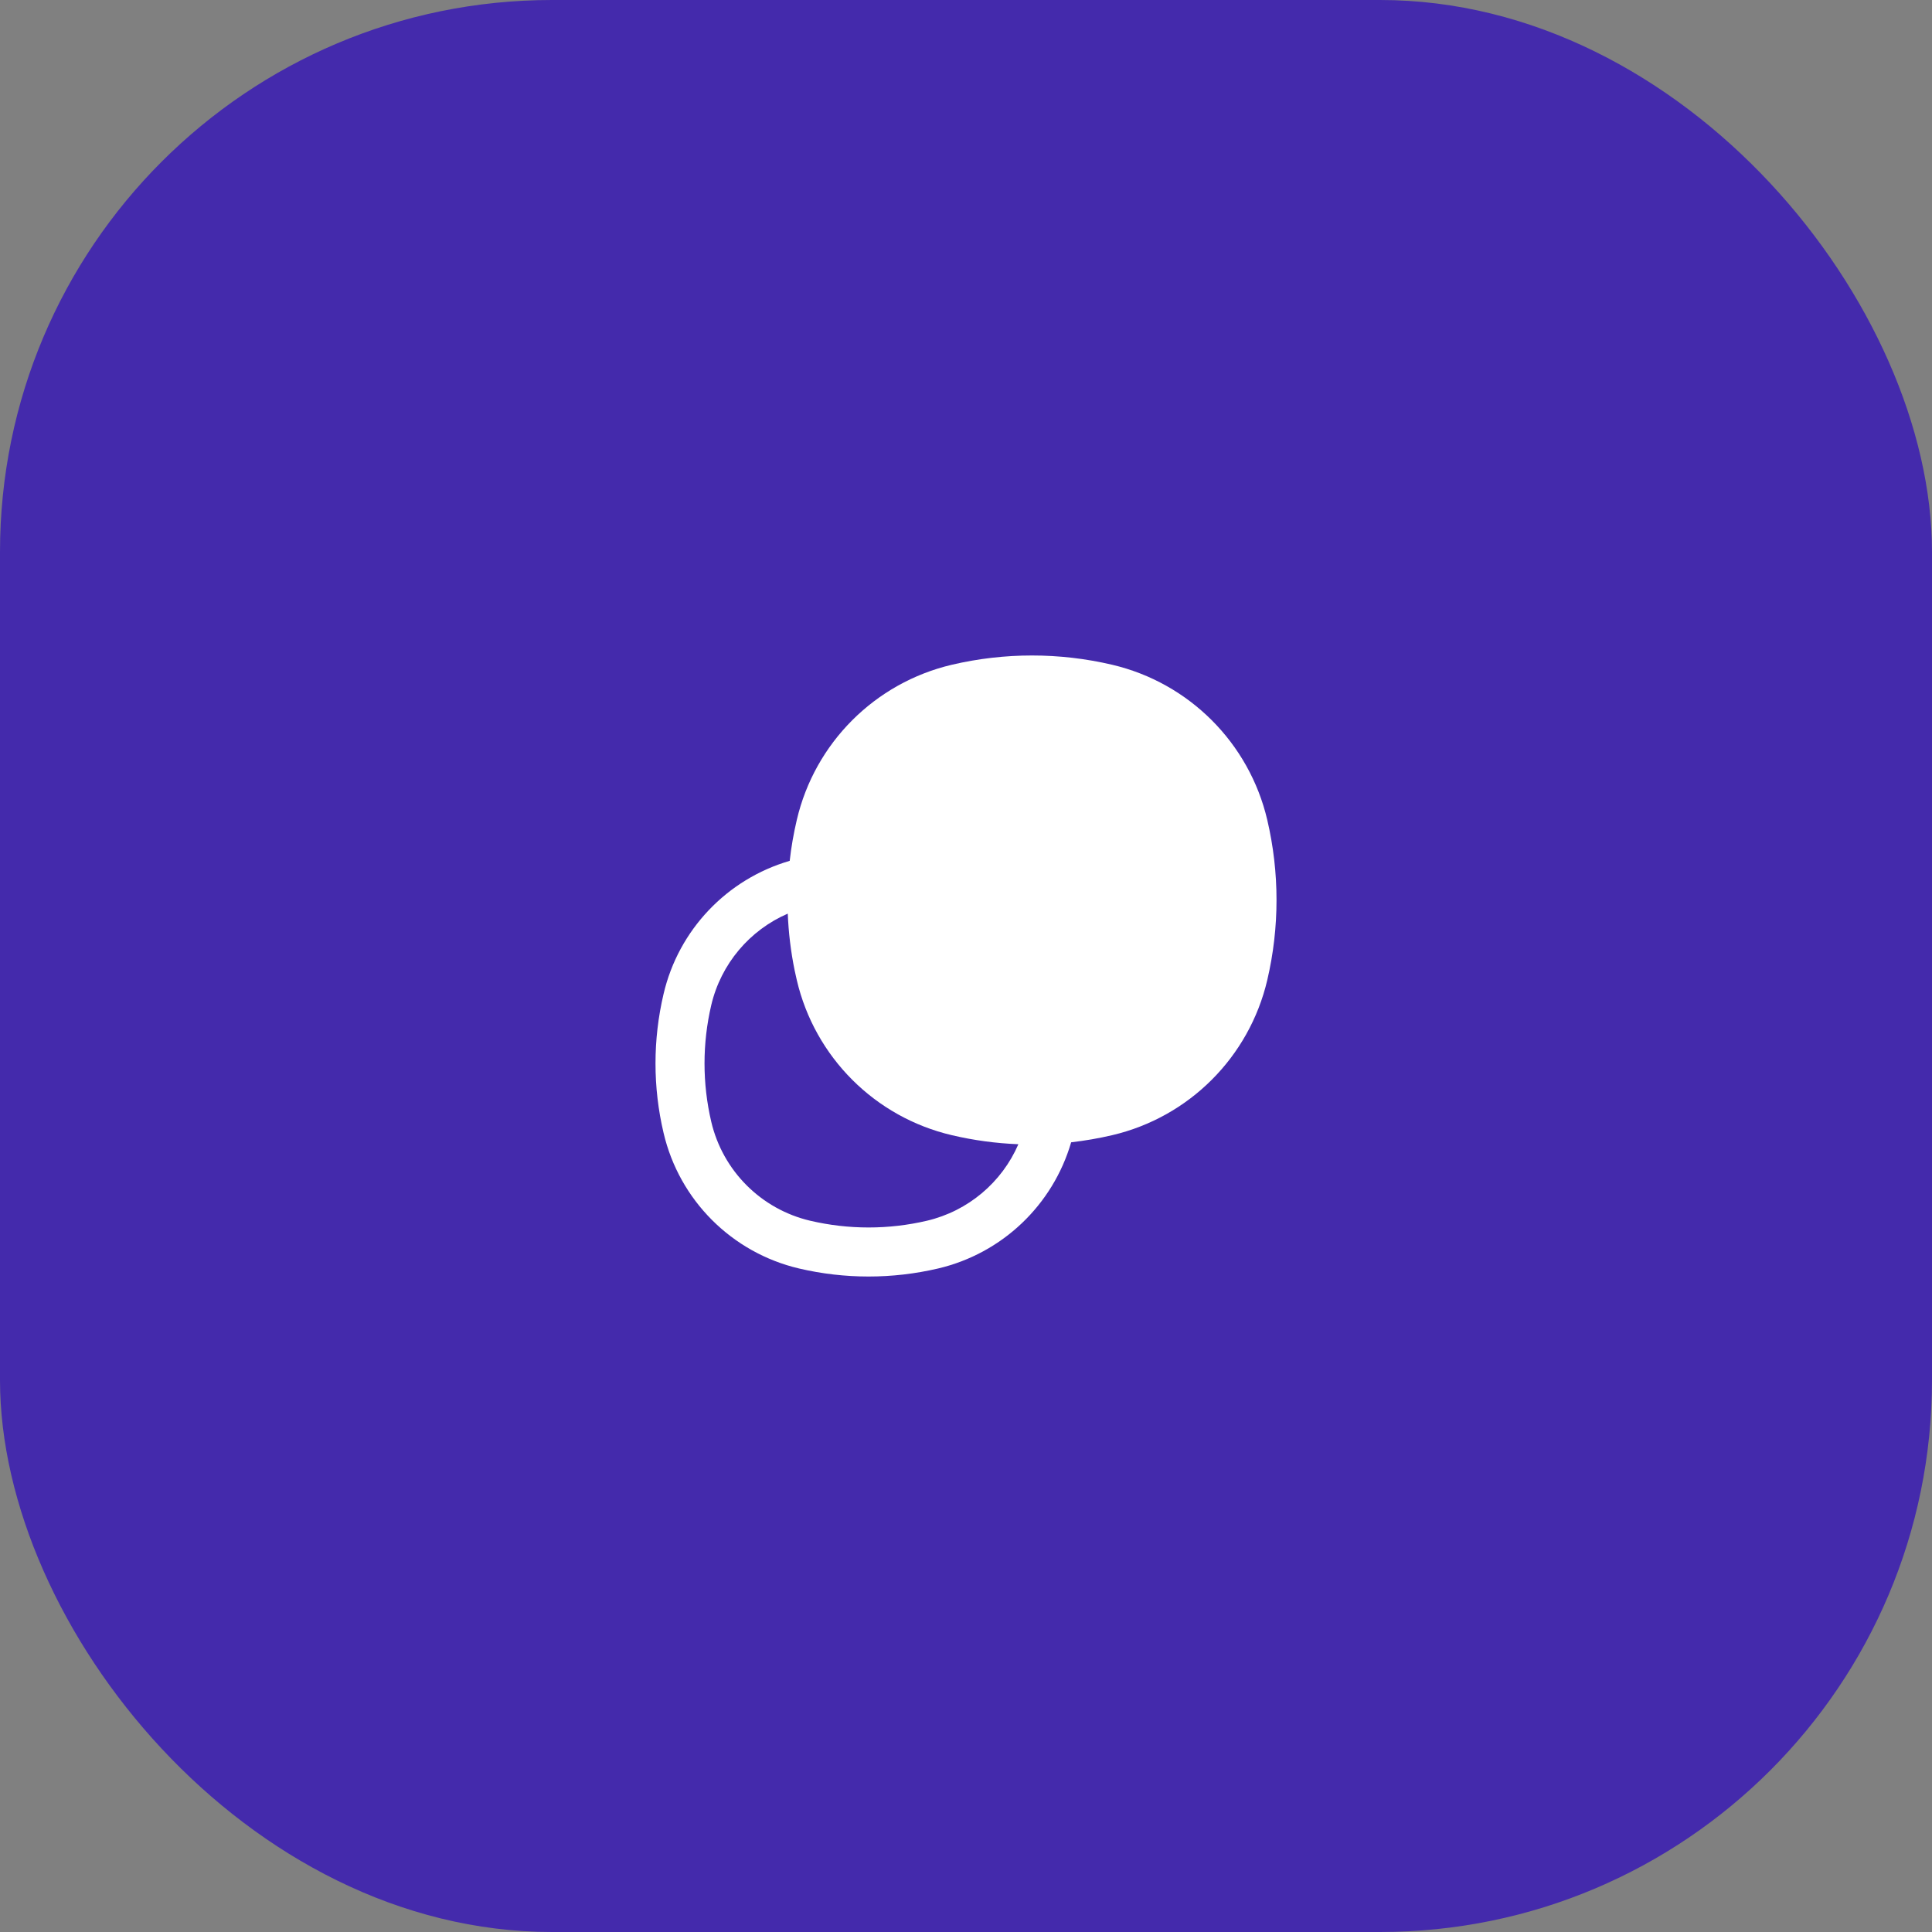 <svg width="28" height="28" viewBox="0 0 28 28" fill="none" xmlns="http://www.w3.org/2000/svg">
<rect x="0" y="0" width="28" height="28" fill="#808080" stroke="none"/>
<rect width="28" height="28" rx="8" fill="#442AAC"/>
<path fill-rule="evenodd" clip-rule="evenodd" d="M16.118 16.452C15.922 16.498 15.723 16.532 15.524 16.555C15.259 17.464 14.524 18.166 13.595 18.384C12.932 18.539 12.243 18.539 11.581 18.384C10.606 18.155 9.845 17.394 9.617 16.419C9.461 15.757 9.461 15.068 9.617 14.405C9.834 13.476 10.536 12.741 11.445 12.476C11.467 12.277 11.502 12.078 11.548 11.882C11.809 10.767 12.68 9.896 13.795 9.634C14.559 9.455 15.354 9.455 16.118 9.634C17.233 9.896 18.104 10.767 18.366 11.882C18.545 12.646 18.545 13.441 18.366 14.205C18.104 15.32 17.233 16.191 16.118 16.452ZM13.795 16.452C14.113 16.527 14.436 16.57 14.759 16.583C14.52 17.135 14.032 17.551 13.433 17.692C12.877 17.822 12.299 17.822 11.743 17.692C11.031 17.525 10.475 16.969 10.308 16.257C10.178 15.701 10.178 15.123 10.308 14.567C10.449 13.968 10.865 13.48 11.417 13.241C11.428 13.516 11.461 13.79 11.516 14.061C11.526 14.109 11.537 14.157 11.548 14.205C11.809 15.32 12.68 16.191 13.795 16.452Z" fill="white"/>
</svg>
